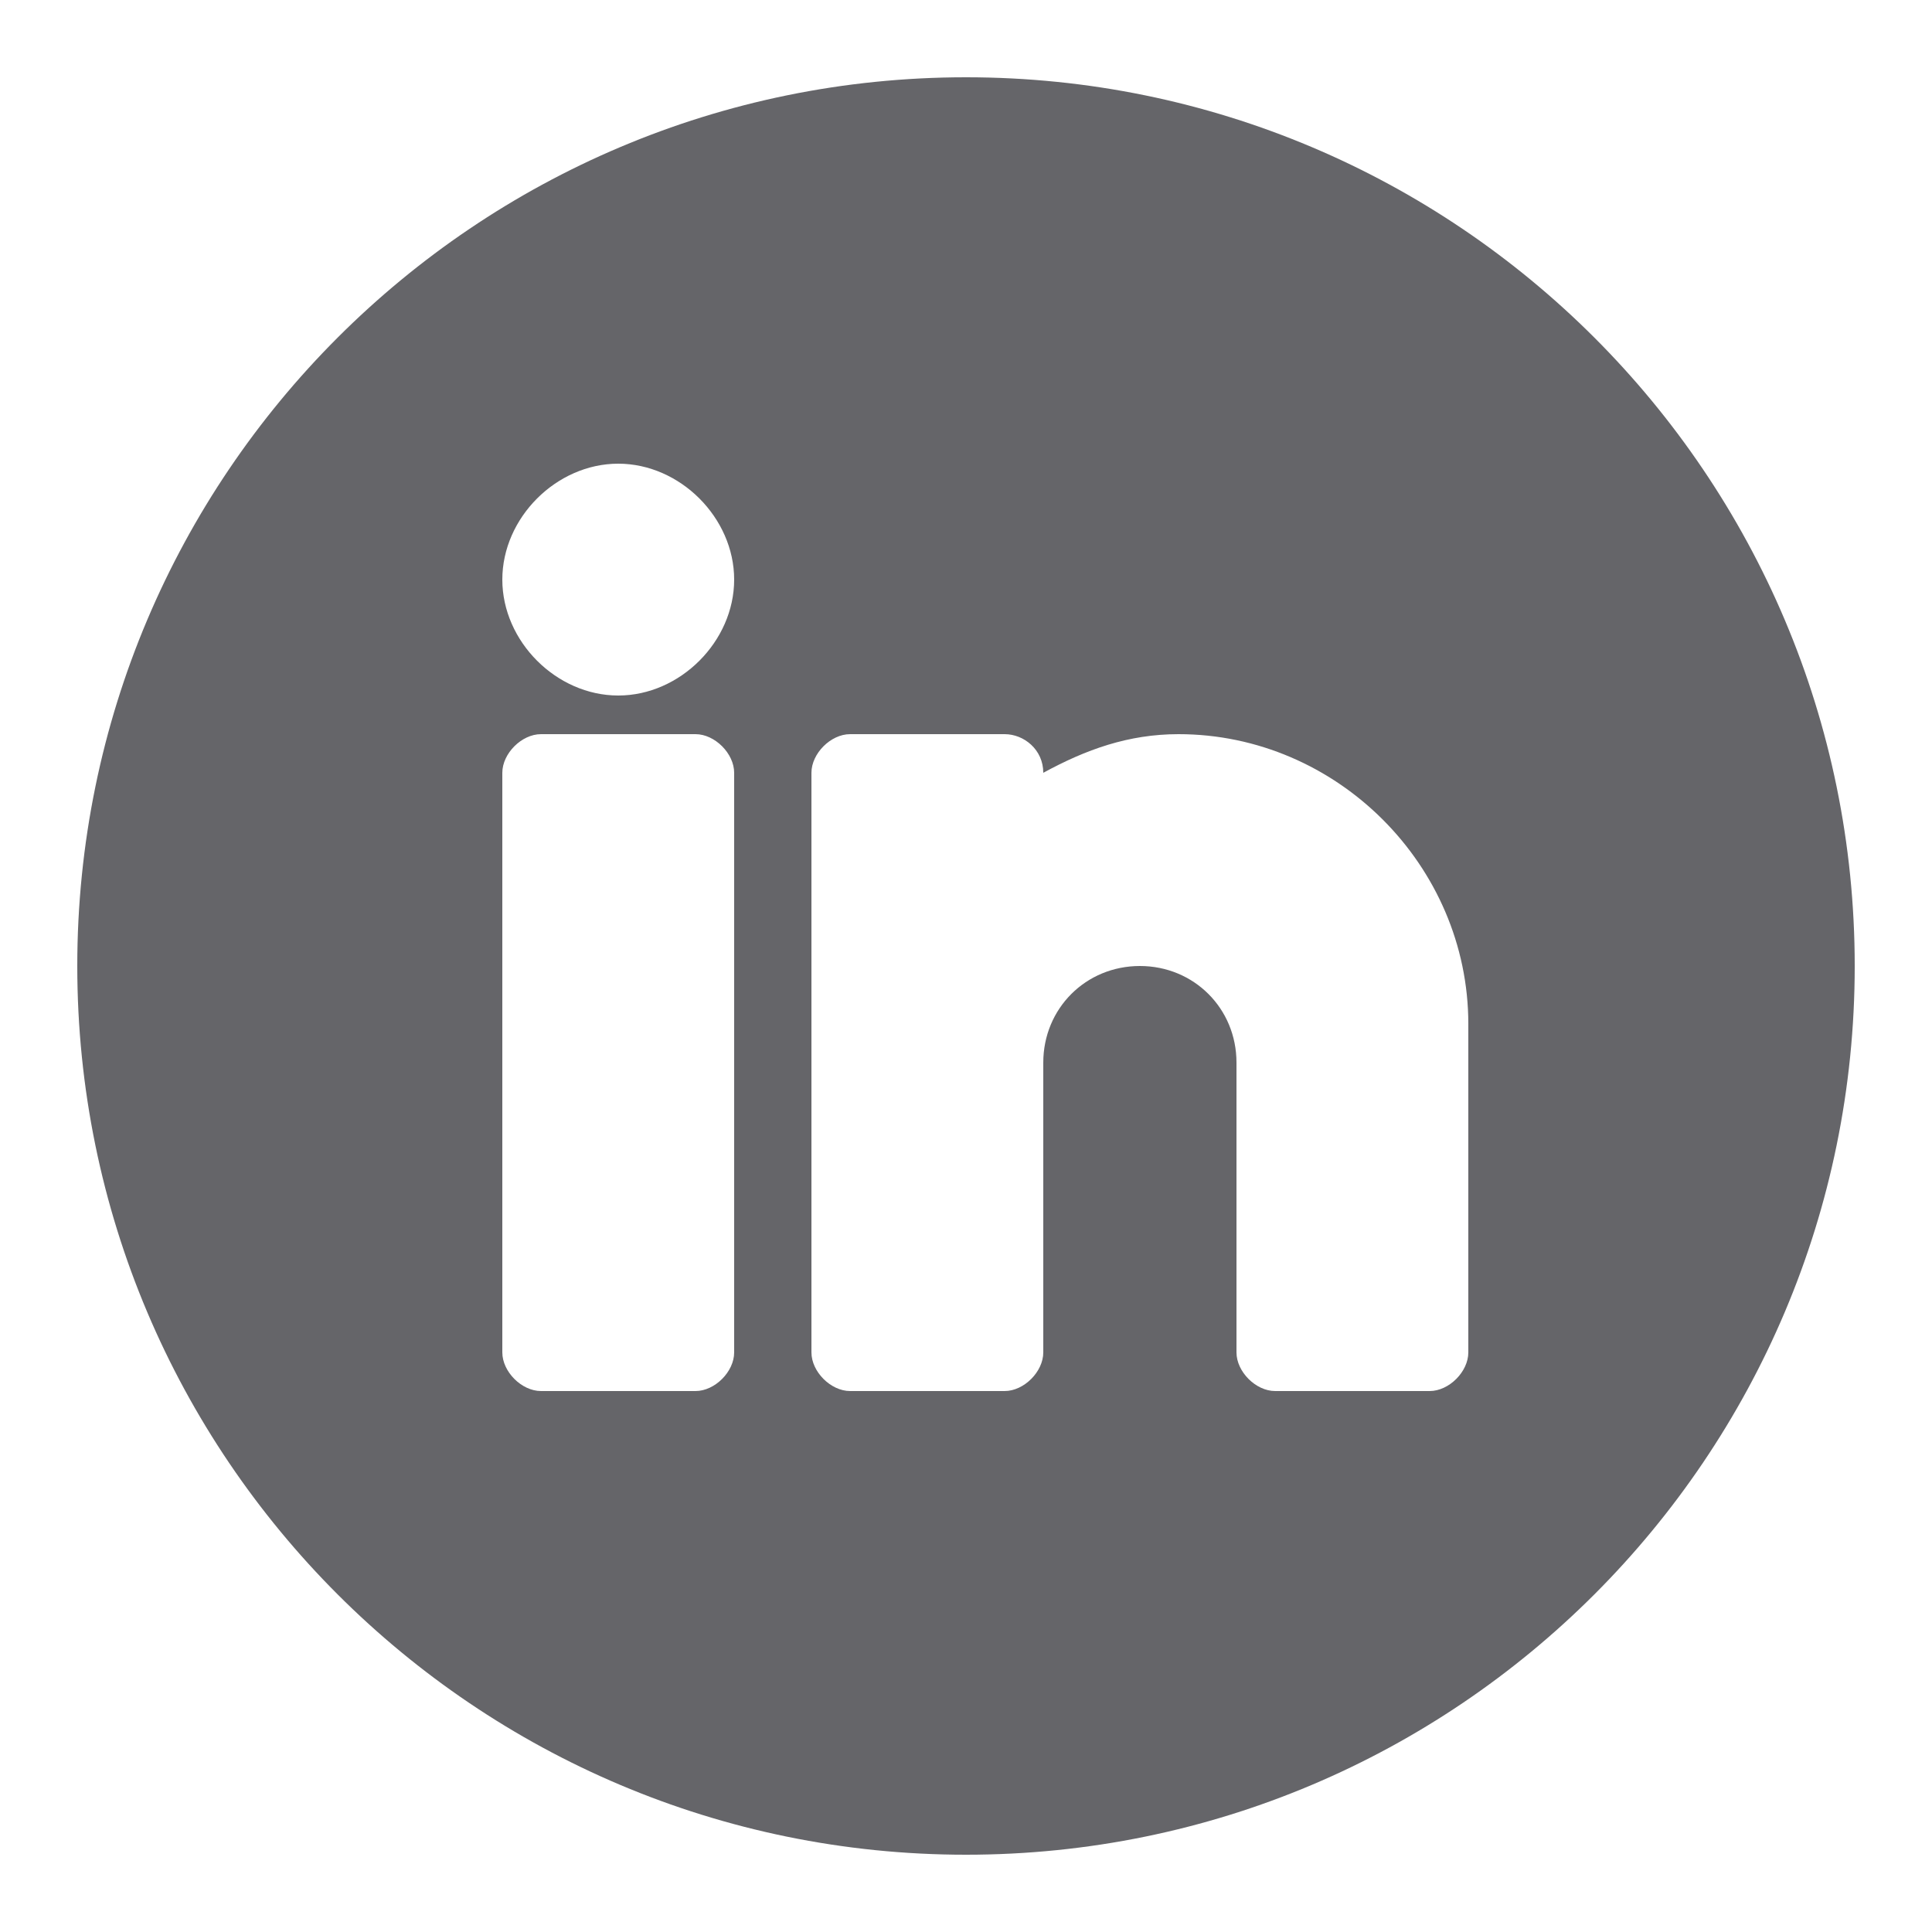 <svg xmlns="http://www.w3.org/2000/svg" xmlns:xlink="http://www.w3.org/1999/xlink" viewBox="0,0,256,256" width="30px" height="30px" fill-rule="nonzero"><g fill="#656569" fill-rule="nonzero" stroke="none" stroke-width="1" stroke-linecap="butt" stroke-linejoin="miter" stroke-miterlimit="10" stroke-dasharray="" stroke-dashoffset="0" font-family="none" font-weight="none" font-size="none" text-anchor="none" style="mix-blend-mode: normal"><g transform="scale(5.12,5.12)"><path d="M25,2c-12.7,0 -23,10.3 -23,23c0,12.7 10.3,23 23,23c12.7,0 23,-10.3 23,-23c0,-12.7 -10.3,-23 -23,-23zM19,35c0,0.5 -0.5,1 -1,1h-4c-0.5,0 -1,-0.5 -1,-1v-15c0,-0.5 0.5,-1 1,-1h4c0.5,0 1,0.5 1,1zM16,18c-1.6,0 -3,-1.4 -3,-3c0,-1.6 1.4,-3 3,-3c1.6,0 3,1.4 3,3c0,1.6 -1.4,3 -3,3zM38,35c0,0.5 -0.5,1 -1,1h-4c-0.5,0 -1,-0.5 -1,-1v-7.5c0,-1.4 -1.1,-2.5 -2.5,-2.5c-1.4,0 -2.5,1.1 -2.5,2.5v7.5c0,0.5 -0.5,1 -1,1h-4c-0.5,0 -1,-0.5 -1,-1v-15c0,-0.5 0.5,-1 1,-1h4c0.5,0 1,0.4 1,1c1.1,-0.6 2.2,-1 3.5,-1c4.1,0 7.5,3.4 7.5,7.5z"></path></g></g></svg>